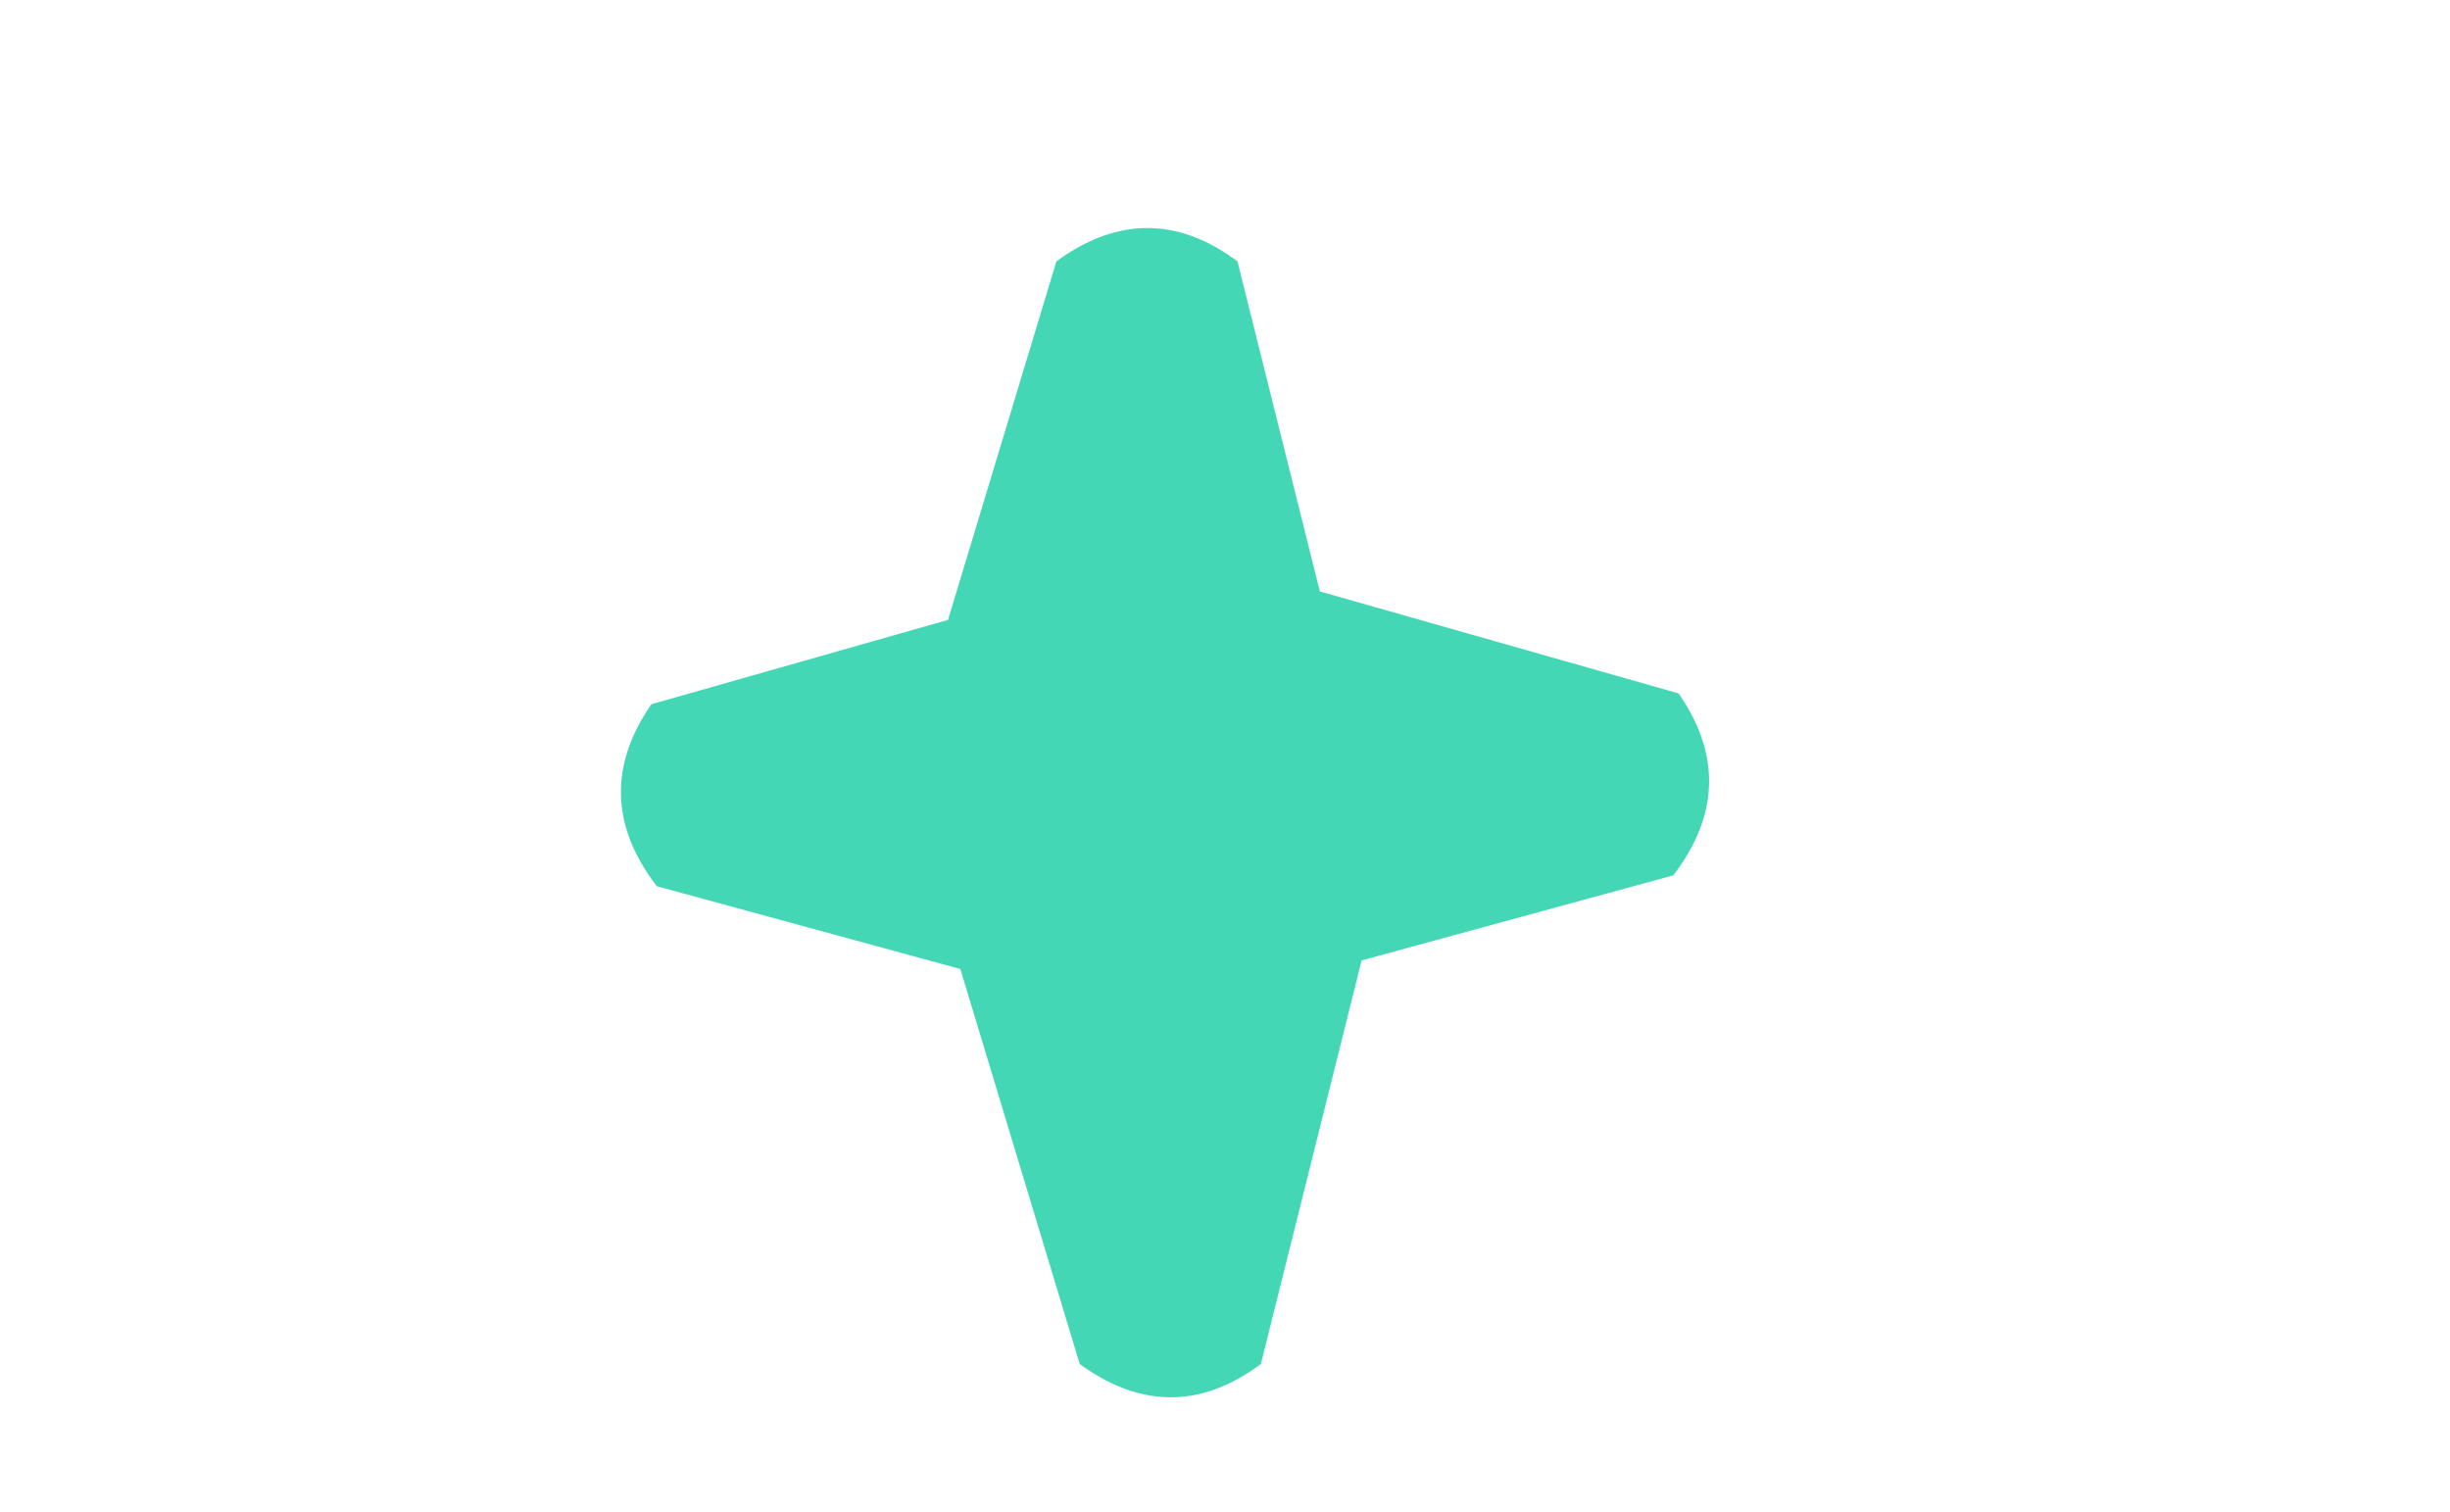 <?xml version="1.0" encoding="UTF-8" standalone="no"?>
<svg
   xmlns:dc="http://purl.org/dc/elements/1.1/"
   xmlns:cc="http://creativecommons.org/ns#"
   xmlns:rdf="http://www.w3.org/1999/02/22-rdf-syntax-ns#"
   xmlns:svg="http://www.w3.org/2000/svg"
   xmlns="http://www.w3.org/2000/svg"
   xmlns:sodipodi="http://sodipodi.sourceforge.net/DTD/sodipodi-0.dtd"
   xmlns:inkscape="http://www.inkscape.org/namespaces/inkscape"
   width="47px"
   height="29px"
   viewBox="0 0 47 29"
   version="1.1"
   id="svg14"
   sodipodi:docname="10.svg"
   inkscape:version="0.92.5 (2060ec1f9f, 2020-04-08)">
  <defs
     id="defs18" />
  <sodipodi:namedview
     pagecolor="#ffffff"
     bordercolor="#666666"
     borderopacity="1"
     objecttolerance="10"
     gridtolerance="10"
     guidetolerance="10"
     inkscape:pageopacity="0"
     inkscape:pageshadow="2"
     inkscape:window-width="1920"
     inkscape:window-height="1043"
     id="namedview16"
     showgrid="false"
     inkscape:zoom="7.3829787"
     inkscape:cx="23.5"
     inkscape:cy="14.5"
     inkscape:window-x="0"
     inkscape:window-y="0"
     inkscape:window-maximized="1"
     inkscape:current-layer="svg14" />
  <!-- Generator: Sketch 61.2 (89653) - https://sketch.com -->
  <title
     id="title2">double-half-circle copy</title>
  <desc
     id="desc4">Created with Sketch.</desc>
  <path
     inkscape:connector-curvature="0"
     style="fill:#44d7b6;fill-opacity:1;stroke:none;stroke-width:0.794px;stroke-linecap:butt;stroke-linejoin:miter;stroke-opacity:1"
     d="m 22.199,4.382 c -0.582,-0.046 -1.229,0.118 -1.933,0.631 l -2.08,6.88 -5.691,1.618 c -0.625,0.907 -0.958,2.107 0.104,3.491 l 5.824,1.589 2.29,7.579 c 1.408,1.026 2.592,0.655 3.475,0 l 1.933,-7.744 5.979,-1.632 c 1.062,-1.384 0.728,-2.583 0.104,-3.49 L 25.32,11.347 23.739,5.013 c -0.442,-0.327 -0.958,-0.585 -1.54,-0.631 z"
     id="path1985" />
</svg>

